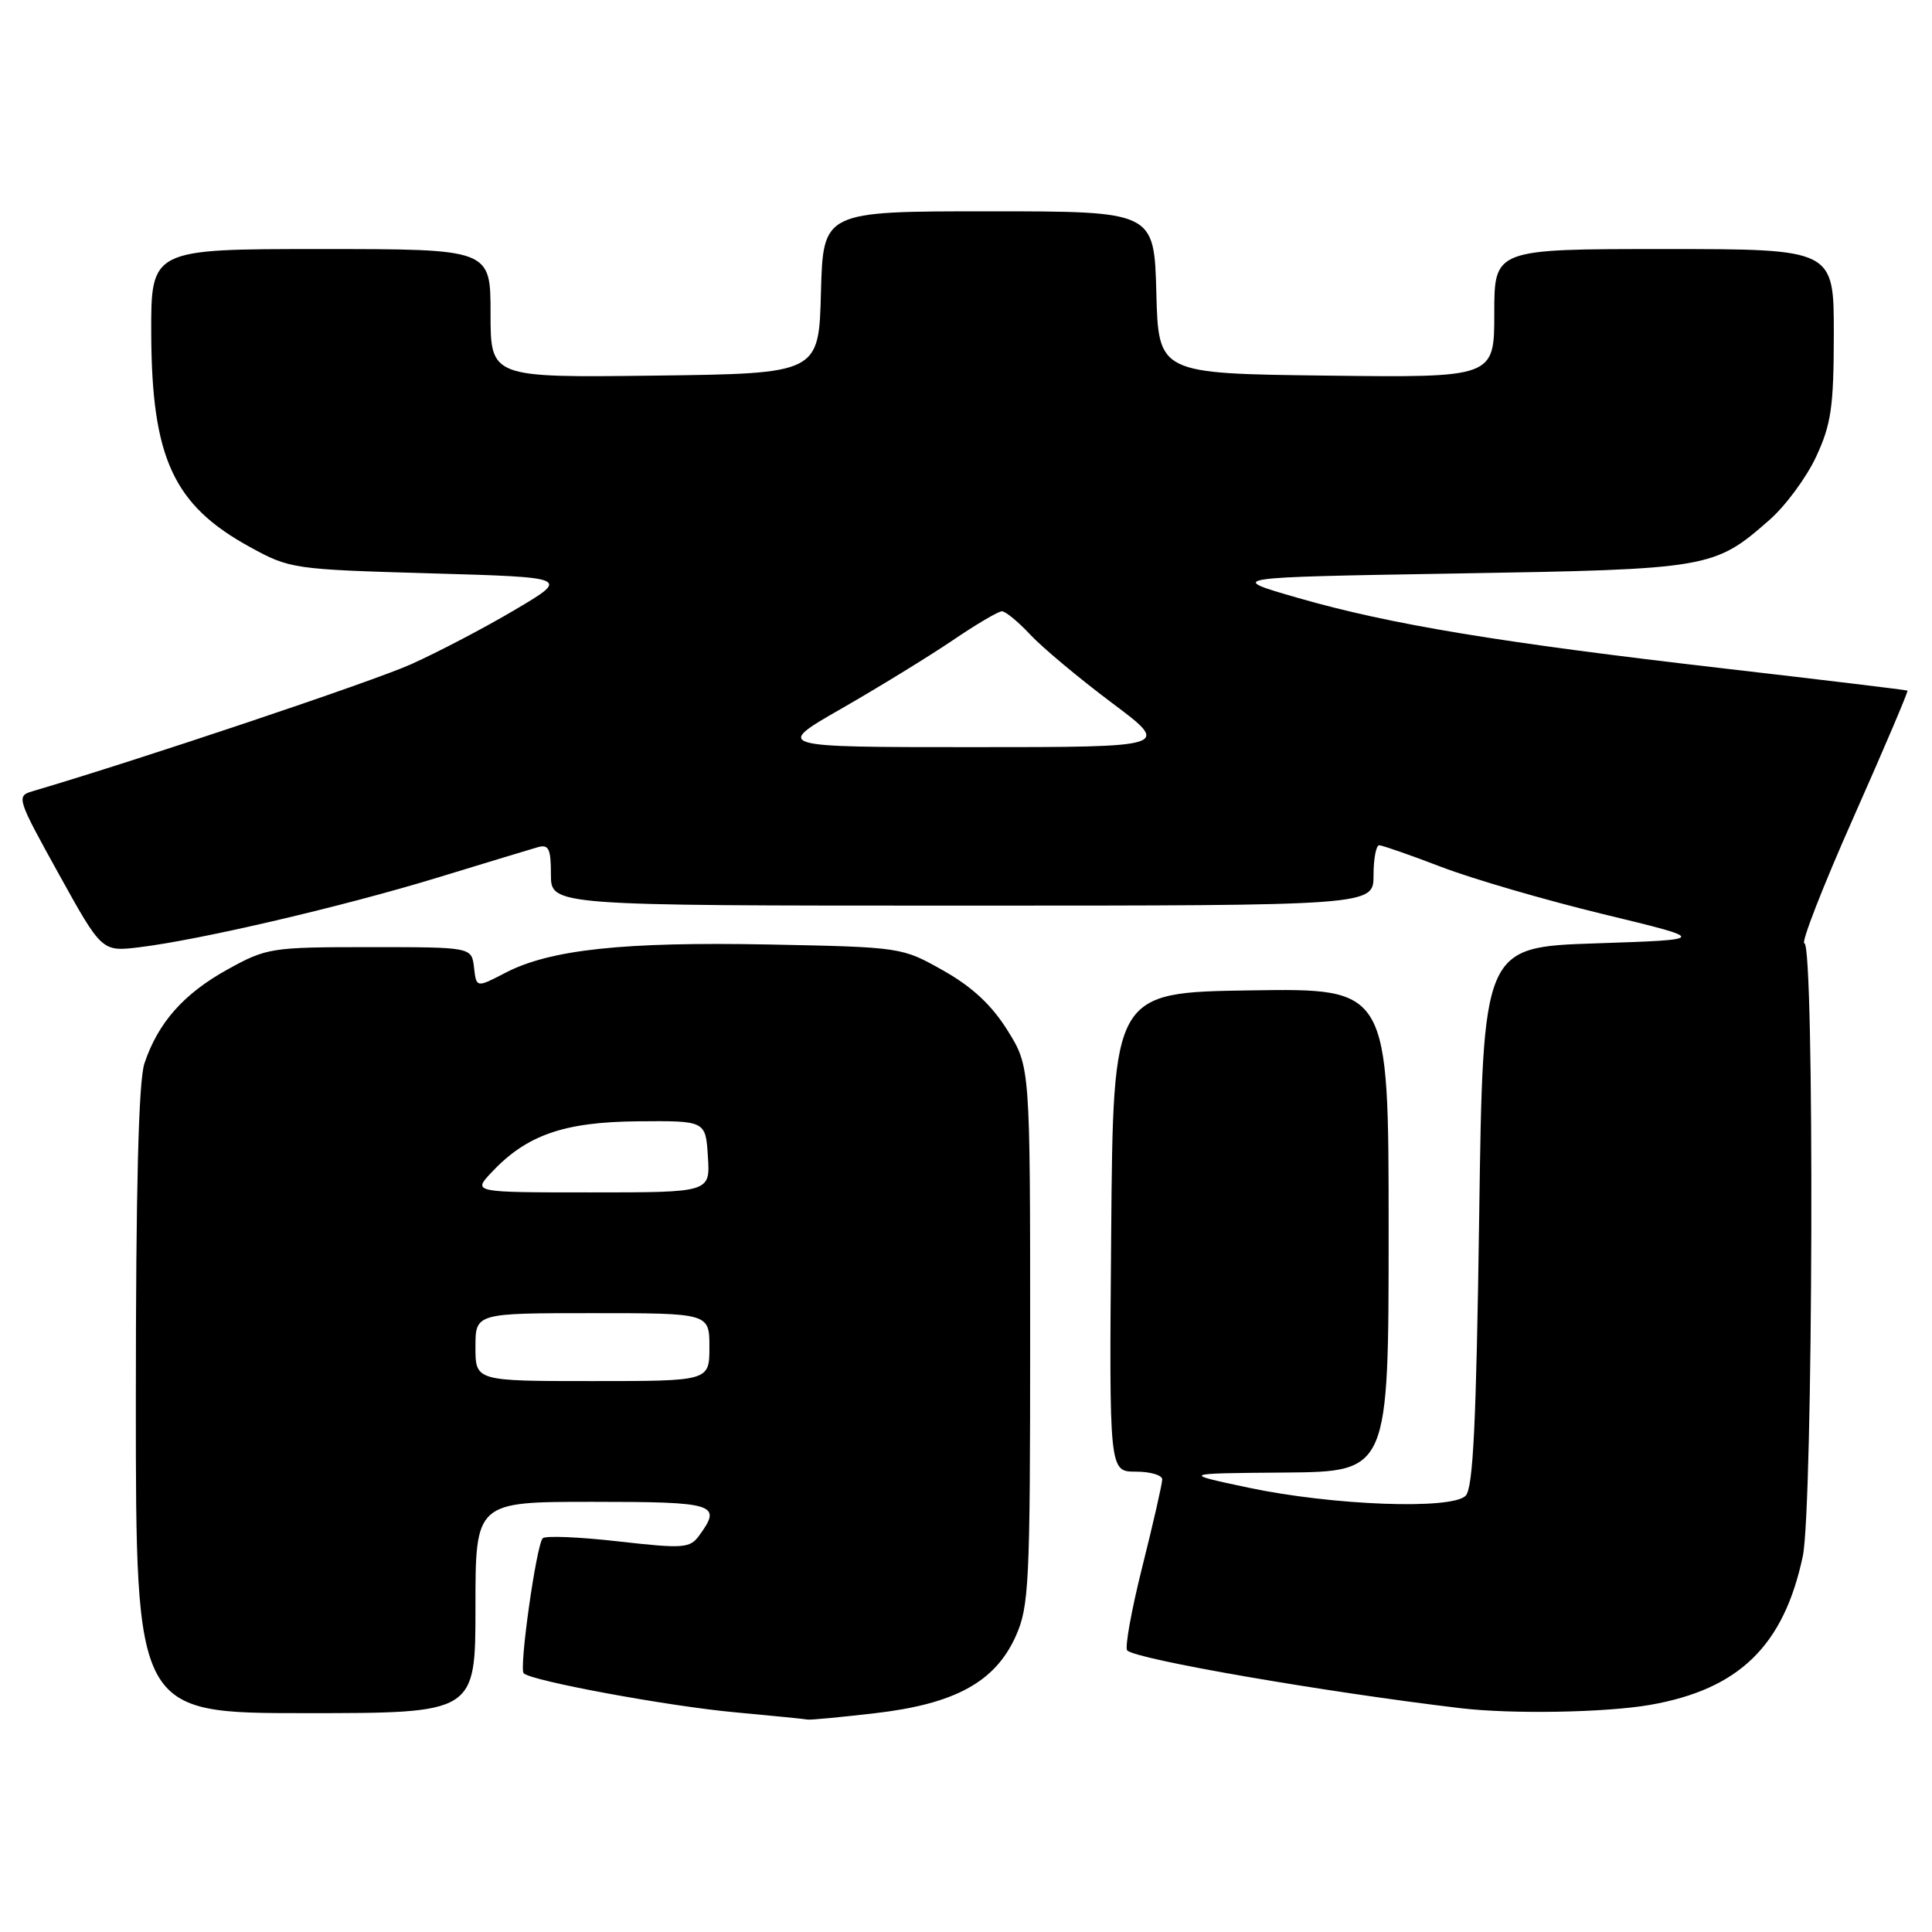 <?xml version="1.0" encoding="UTF-8" standalone="no"?>
<!DOCTYPE svg PUBLIC "-//W3C//DTD SVG 1.1//EN" "http://www.w3.org/Graphics/SVG/1.1/DTD/svg11.dtd" >
<svg xmlns="http://www.w3.org/2000/svg" xmlns:xlink="http://www.w3.org/1999/xlink" version="1.1" viewBox="0 0 256 256">
 <g >
 <path fill="currentColor"
d=" M 115.86 227.02 C 126.50 225.80 131.84 222.89 134.57 216.85 C 136.36 212.88 136.50 210.00 136.50 176.96 C 136.50 141.34 136.50 141.34 133.50 136.53 C 131.41 133.18 128.83 130.77 125.00 128.61 C 119.51 125.51 119.47 125.50 101.86 125.15 C 82.58 124.78 72.88 125.82 66.97 128.90 C 63.12 130.90 63.12 130.90 62.81 128.20 C 62.50 125.50 62.50 125.50 49.00 125.50 C 35.90 125.50 35.34 125.59 30.13 128.47 C 24.33 131.68 20.94 135.52 19.14 140.90 C 18.36 143.22 18.00 157.39 18.00 185.65 C 18.00 227.00 18.00 227.00 40.50 227.00 C 63.00 227.00 63.00 227.00 63.00 213.00 C 63.00 199.00 63.00 199.00 78.50 199.00 C 94.83 199.00 95.71 199.28 92.65 203.46 C 91.41 205.16 90.59 205.22 81.90 204.24 C 76.73 203.65 72.23 203.47 71.91 203.83 C 71.06 204.78 68.76 221.09 69.39 221.72 C 70.40 222.73 88.63 226.10 97.50 226.90 C 102.45 227.36 106.72 227.78 107.00 227.85 C 107.28 227.93 111.26 227.55 115.86 227.02 Z  M 218.62 225.91 C 230.43 223.85 236.36 218.09 238.88 206.20 C 240.25 199.71 240.45 125.00 239.09 125.00 C 238.60 125.00 241.52 117.50 245.59 108.33 C 249.66 99.16 252.88 91.59 252.75 91.51 C 252.61 91.42 241.70 90.11 228.50 88.58 C 198.71 85.14 184.22 82.75 172.00 79.23 C 162.50 76.50 162.50 76.50 193.00 75.99 C 226.56 75.43 227.13 75.33 234.48 68.88 C 236.59 67.03 239.37 63.26 240.65 60.51 C 242.65 56.20 242.98 53.92 242.99 44.25 C 243.00 33.00 243.00 33.00 220.50 33.00 C 198.00 33.00 198.00 33.00 198.00 41.52 C 198.00 50.04 198.00 50.04 175.75 49.77 C 153.50 49.50 153.50 49.50 153.22 38.75 C 152.93 28.00 152.93 28.00 131.00 28.00 C 109.07 28.00 109.07 28.00 108.78 38.75 C 108.50 49.50 108.50 49.50 86.75 49.77 C 65.00 50.04 65.00 50.04 65.00 41.52 C 65.00 33.00 65.00 33.00 42.50 33.00 C 20.00 33.00 20.00 33.00 20.04 44.25 C 20.11 60.72 22.99 66.94 33.13 72.49 C 38.39 75.38 38.87 75.45 57.00 75.97 C 75.50 76.50 75.50 76.50 68.27 80.78 C 64.29 83.14 58.07 86.40 54.44 88.03 C 49.30 90.33 18.44 100.68 4.29 104.85 C 2.14 105.48 2.25 105.81 7.79 115.81 C 13.50 126.12 13.50 126.12 18.50 125.51 C 26.51 124.54 45.55 120.09 58.00 116.28 C 64.33 114.34 70.29 112.54 71.25 112.26 C 72.71 111.85 73.00 112.44 73.00 115.88 C 73.00 120.00 73.00 120.00 127.50 120.00 C 182.00 120.00 182.00 120.00 182.00 116.00 C 182.00 113.80 182.34 112.00 182.75 112.00 C 183.16 112.01 186.88 113.30 191.00 114.88 C 195.12 116.46 204.77 119.27 212.44 121.13 C 226.37 124.50 226.37 124.50 211.44 125.00 C 196.50 125.50 196.50 125.50 196.00 161.20 C 195.61 188.70 195.20 197.20 194.20 198.20 C 192.32 200.07 176.62 199.48 165.50 197.14 C 156.50 195.23 156.50 195.23 170.25 195.12 C 184.00 195.00 184.00 195.00 184.00 162.98 C 184.00 130.95 184.00 130.95 165.75 131.23 C 147.50 131.50 147.50 131.50 147.24 163.25 C 146.97 195.00 146.97 195.00 150.49 195.00 C 152.42 195.00 154.00 195.46 154.00 196.03 C 154.00 196.60 152.82 201.79 151.37 207.57 C 149.92 213.34 149.02 218.35 149.36 218.69 C 150.55 219.88 175.44 224.19 193.50 226.34 C 200.27 227.15 212.73 226.93 218.62 225.91 Z  M 63.00 178.50 C 63.00 174.00 63.00 174.00 78.50 174.00 C 94.00 174.00 94.00 174.00 94.00 178.50 C 94.00 183.00 94.00 183.00 78.50 183.00 C 63.00 183.00 63.00 183.00 63.00 178.50 Z  M 65.08 155.40 C 69.74 150.41 74.67 148.67 84.50 148.58 C 93.50 148.50 93.50 148.50 93.80 153.25 C 94.11 158.00 94.11 158.00 78.38 158.00 C 62.65 158.00 62.65 158.00 65.08 155.40 Z  M 111.54 93.87 C 116.47 91.04 123.06 86.99 126.20 84.87 C 129.33 82.74 132.28 81.00 132.76 81.00 C 133.24 81.00 134.95 82.41 136.56 84.14 C 138.18 85.86 143.03 89.91 147.34 93.14 C 155.17 99.00 155.17 99.00 128.88 99.00 C 102.58 99.00 102.58 99.00 111.54 93.87 Z "/>
</g>
</svg>